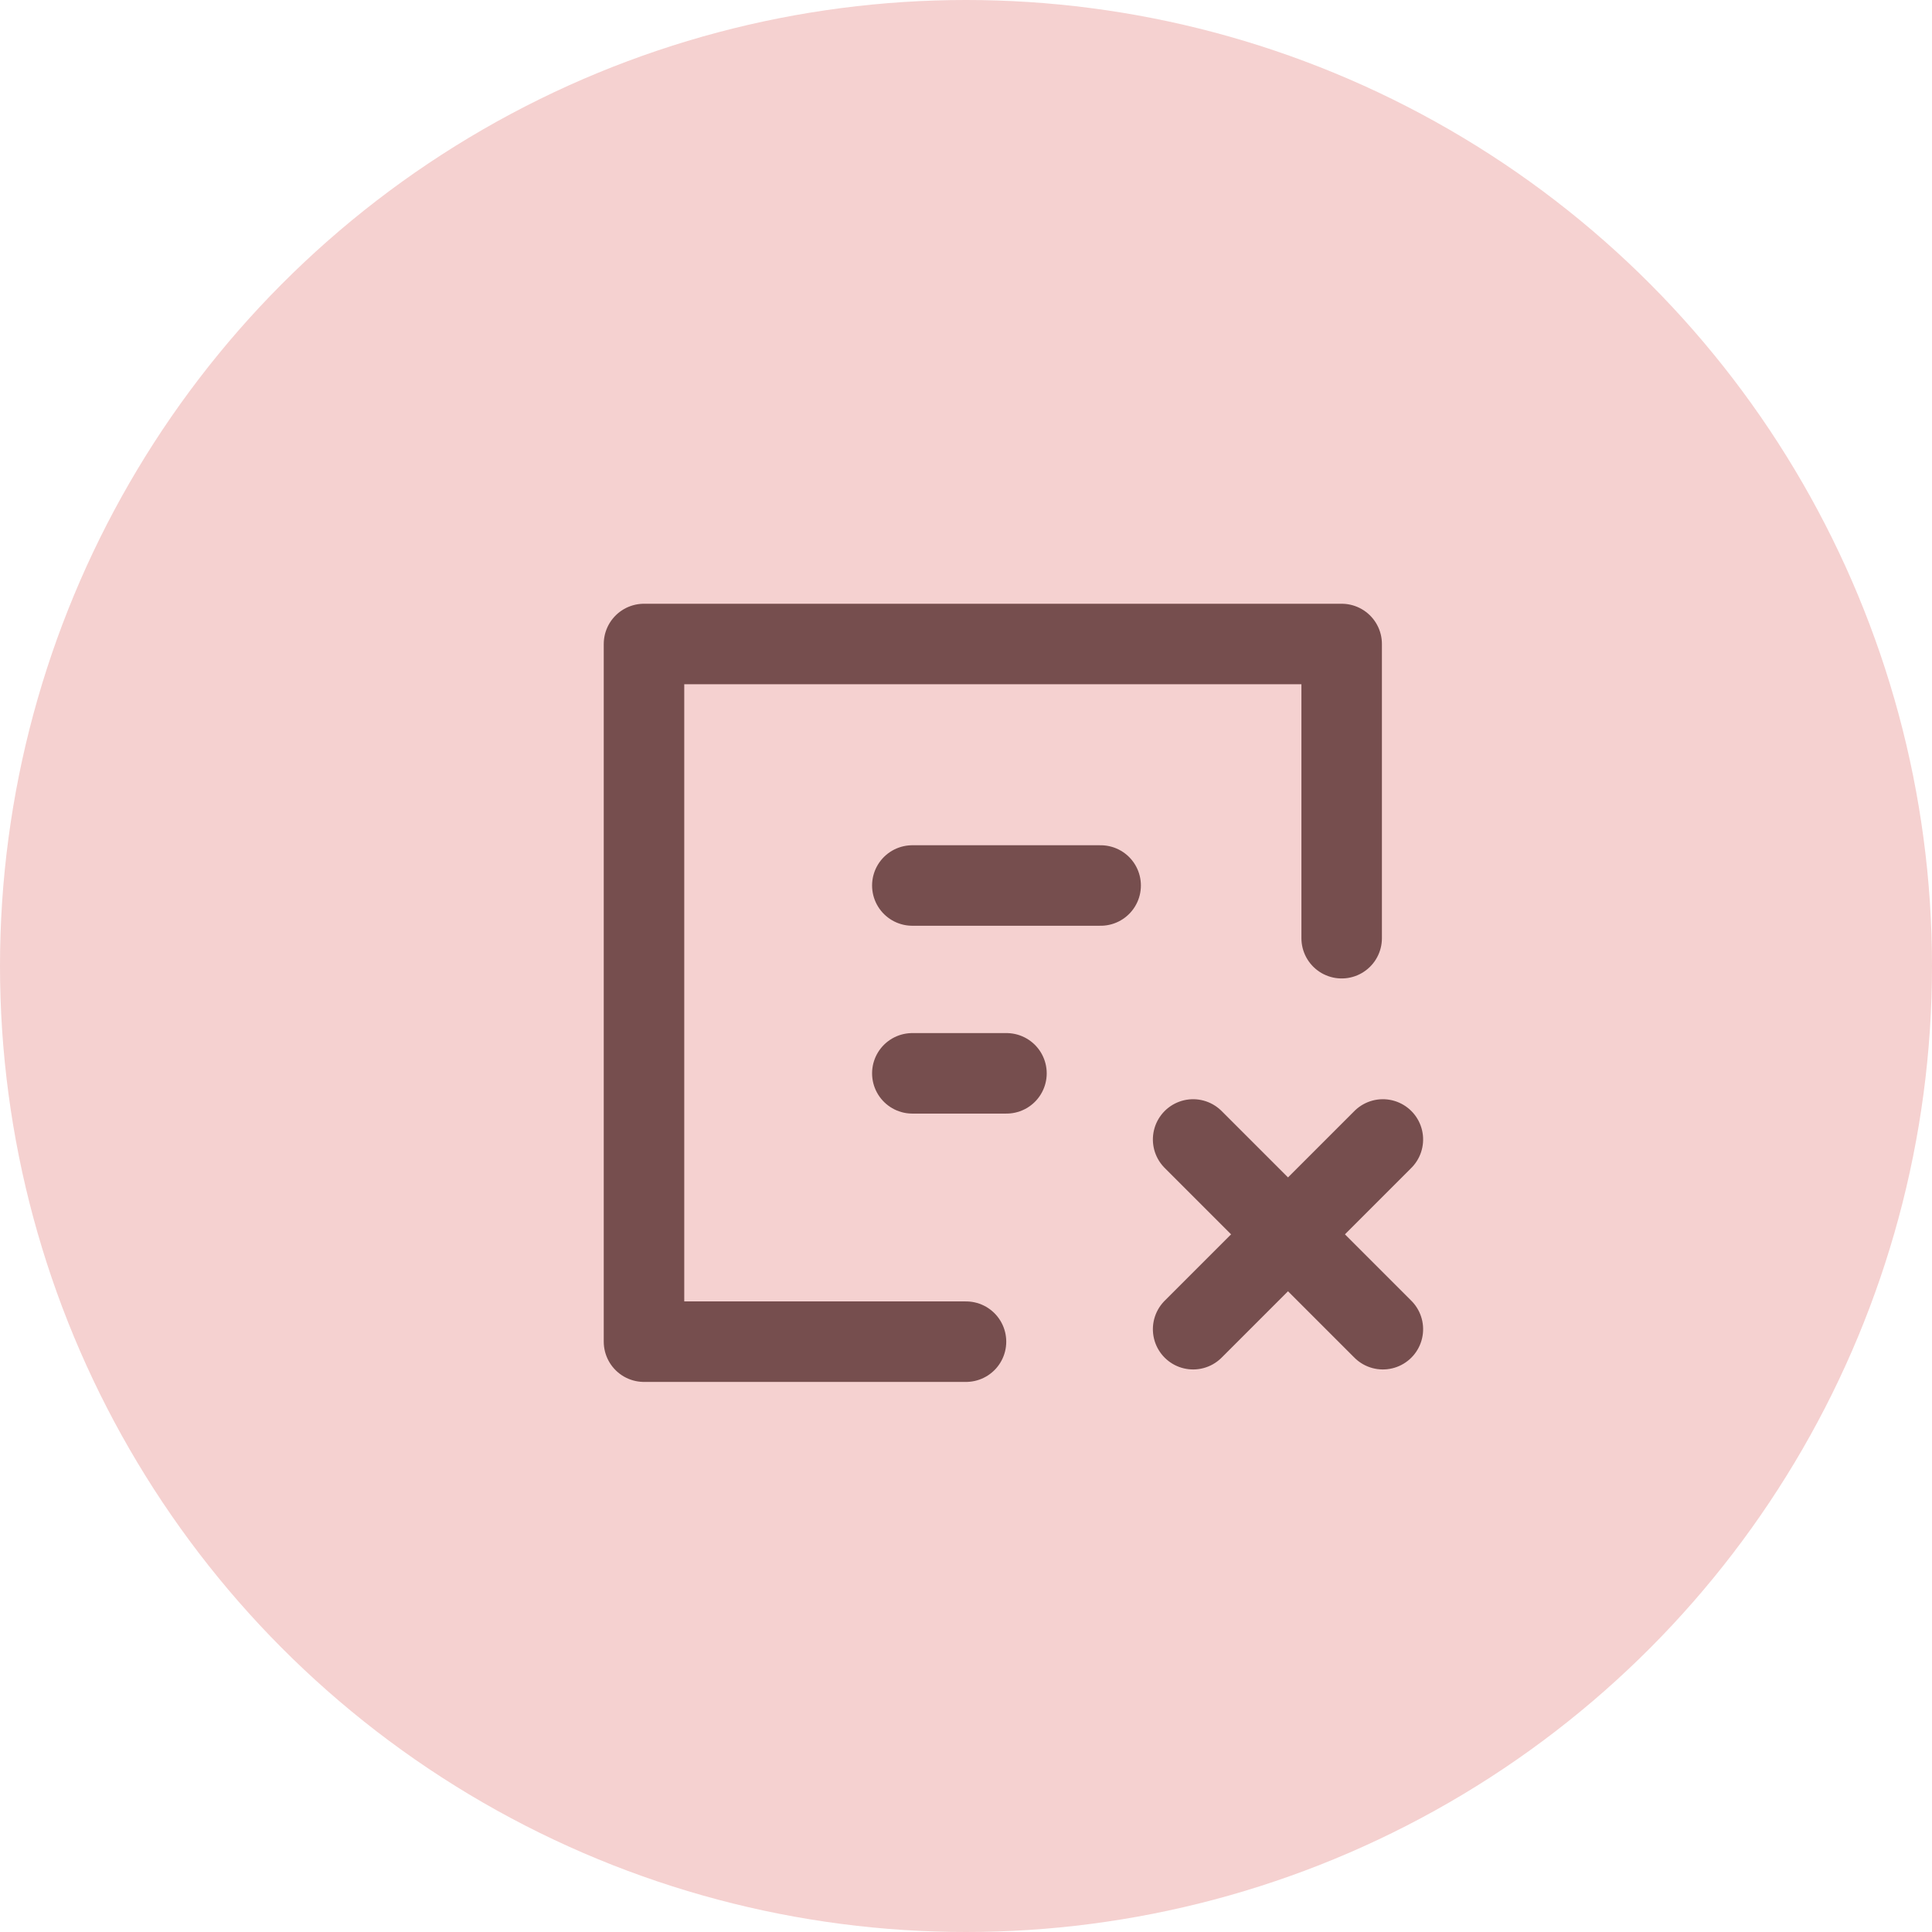 <?xml version="1.0" encoding="UTF-8"?>
<svg width="36px" height="36px" viewBox="0 0 36 36" version="1.1" xmlns="http://www.w3.org/2000/svg" xmlns:xlink="http://www.w3.org/1999/xlink">
    <!-- Generator: Sketch 59.1 (86144) - https://sketch.com -->
    <title>refuse_order_active</title>
    <desc>Created with Sketch.</desc>
    <g id="法律生产-企大宝" stroke="none" stroke-width="1" fill="none" fill-rule="evenodd">
        <g id="通知icon" transform="translate(-672, -51)">
            <g id="refuse_order_active" transform="translate(672, 51)">
                <g id="编组-2复制-9">
                    <circle id="椭圆形" fill="#F5D1D0" cx="18" cy="18" r="18"></circle>
                    <g id="编组-13" transform="translate(24, 23) rotate(-315) translate(-24, -23) translate(21, 20)" stroke="#764E4E" stroke-linecap="round" stroke-linejoin="round" stroke-width="1.5">
                        <line x1="0.5" y1="3" x2="5.5" y2="3" id="直线-16"></line>
                        <line x1="0.5" y1="3" x2="5.5" y2="3" id="直线-16复制" transform="translate(3, 3) rotate(-270) translate(-3, -3) "></line>
                    </g>
                    <polyline id="路径" stroke="#764E4E" stroke-width="1.5" stroke-linecap="round" stroke-linejoin="round" points="18 25 12 25 12 12 25 12 25 17.482"></polyline>
                    <line x1="17" y1="16.5" x2="20.509" y2="16.5" id="直线-4" stroke="#764E4E" stroke-width="1.5" stroke-linecap="round" stroke-linejoin="round"></line>
                    <line x1="17" y1="20" x2="18.754" y2="20" id="直线-4备份" stroke="#764E4E" stroke-width="1.5" stroke-linecap="round" stroke-linejoin="round"></line>
                </g>
            </g>
        </g>
    </g>
</svg>